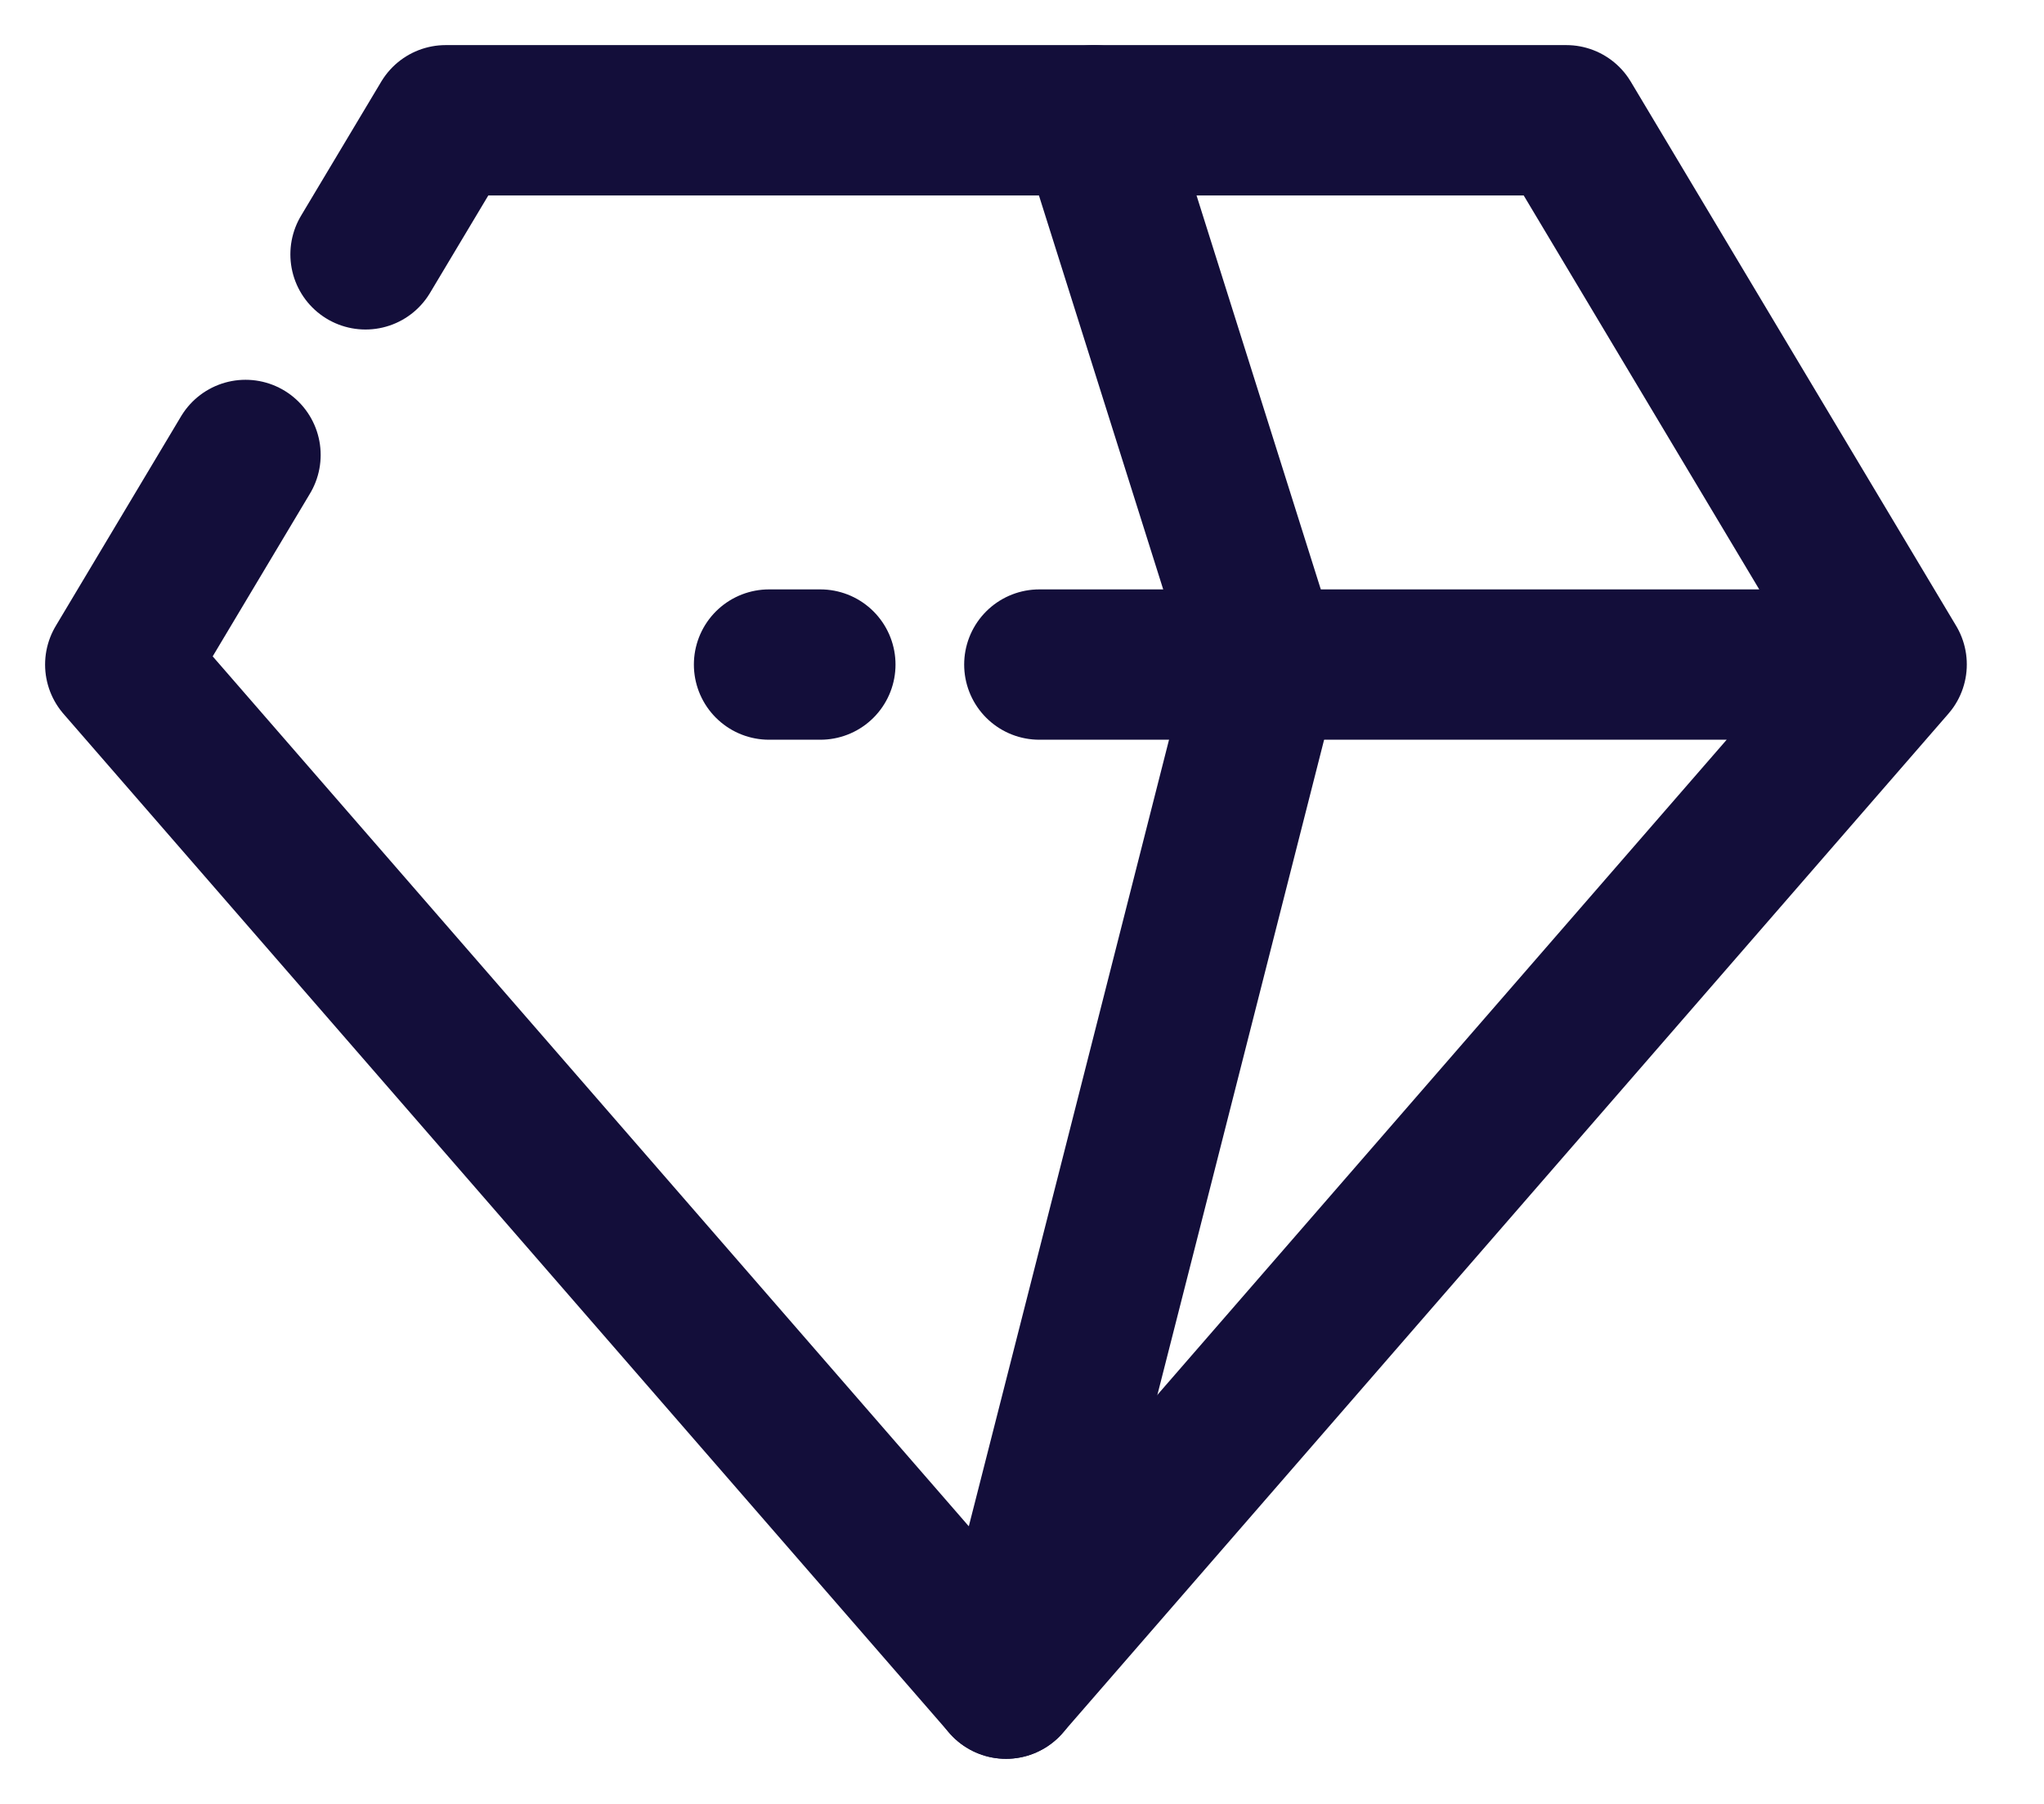 <svg width="17" height="15" viewBox="0 0 17 15" xmlns="http://www.w3.org/2000/svg" stroke="#130E3A">
    <g transform="translate(-95 -298)" fill="none" fill-rule="evenodd" stroke-linecap="round" stroke-linejoin="round">
        <g stroke-width="1.25">
            <path d="M97.042 301.783 96 303.526l7.367 8.474M103.367 299h-4.66l-.667 1.115M103.367 299h4.66l2.706 4.525-7.366 8.475M103.644 303.526h6.974M101.396 303.526h.427"/>
            <path d="M103.367 312c.022-.066 2.16-8.475 2.16-8.475M105.527 303.526 104.099 299"/>
        </g>
    </g>
</svg>
